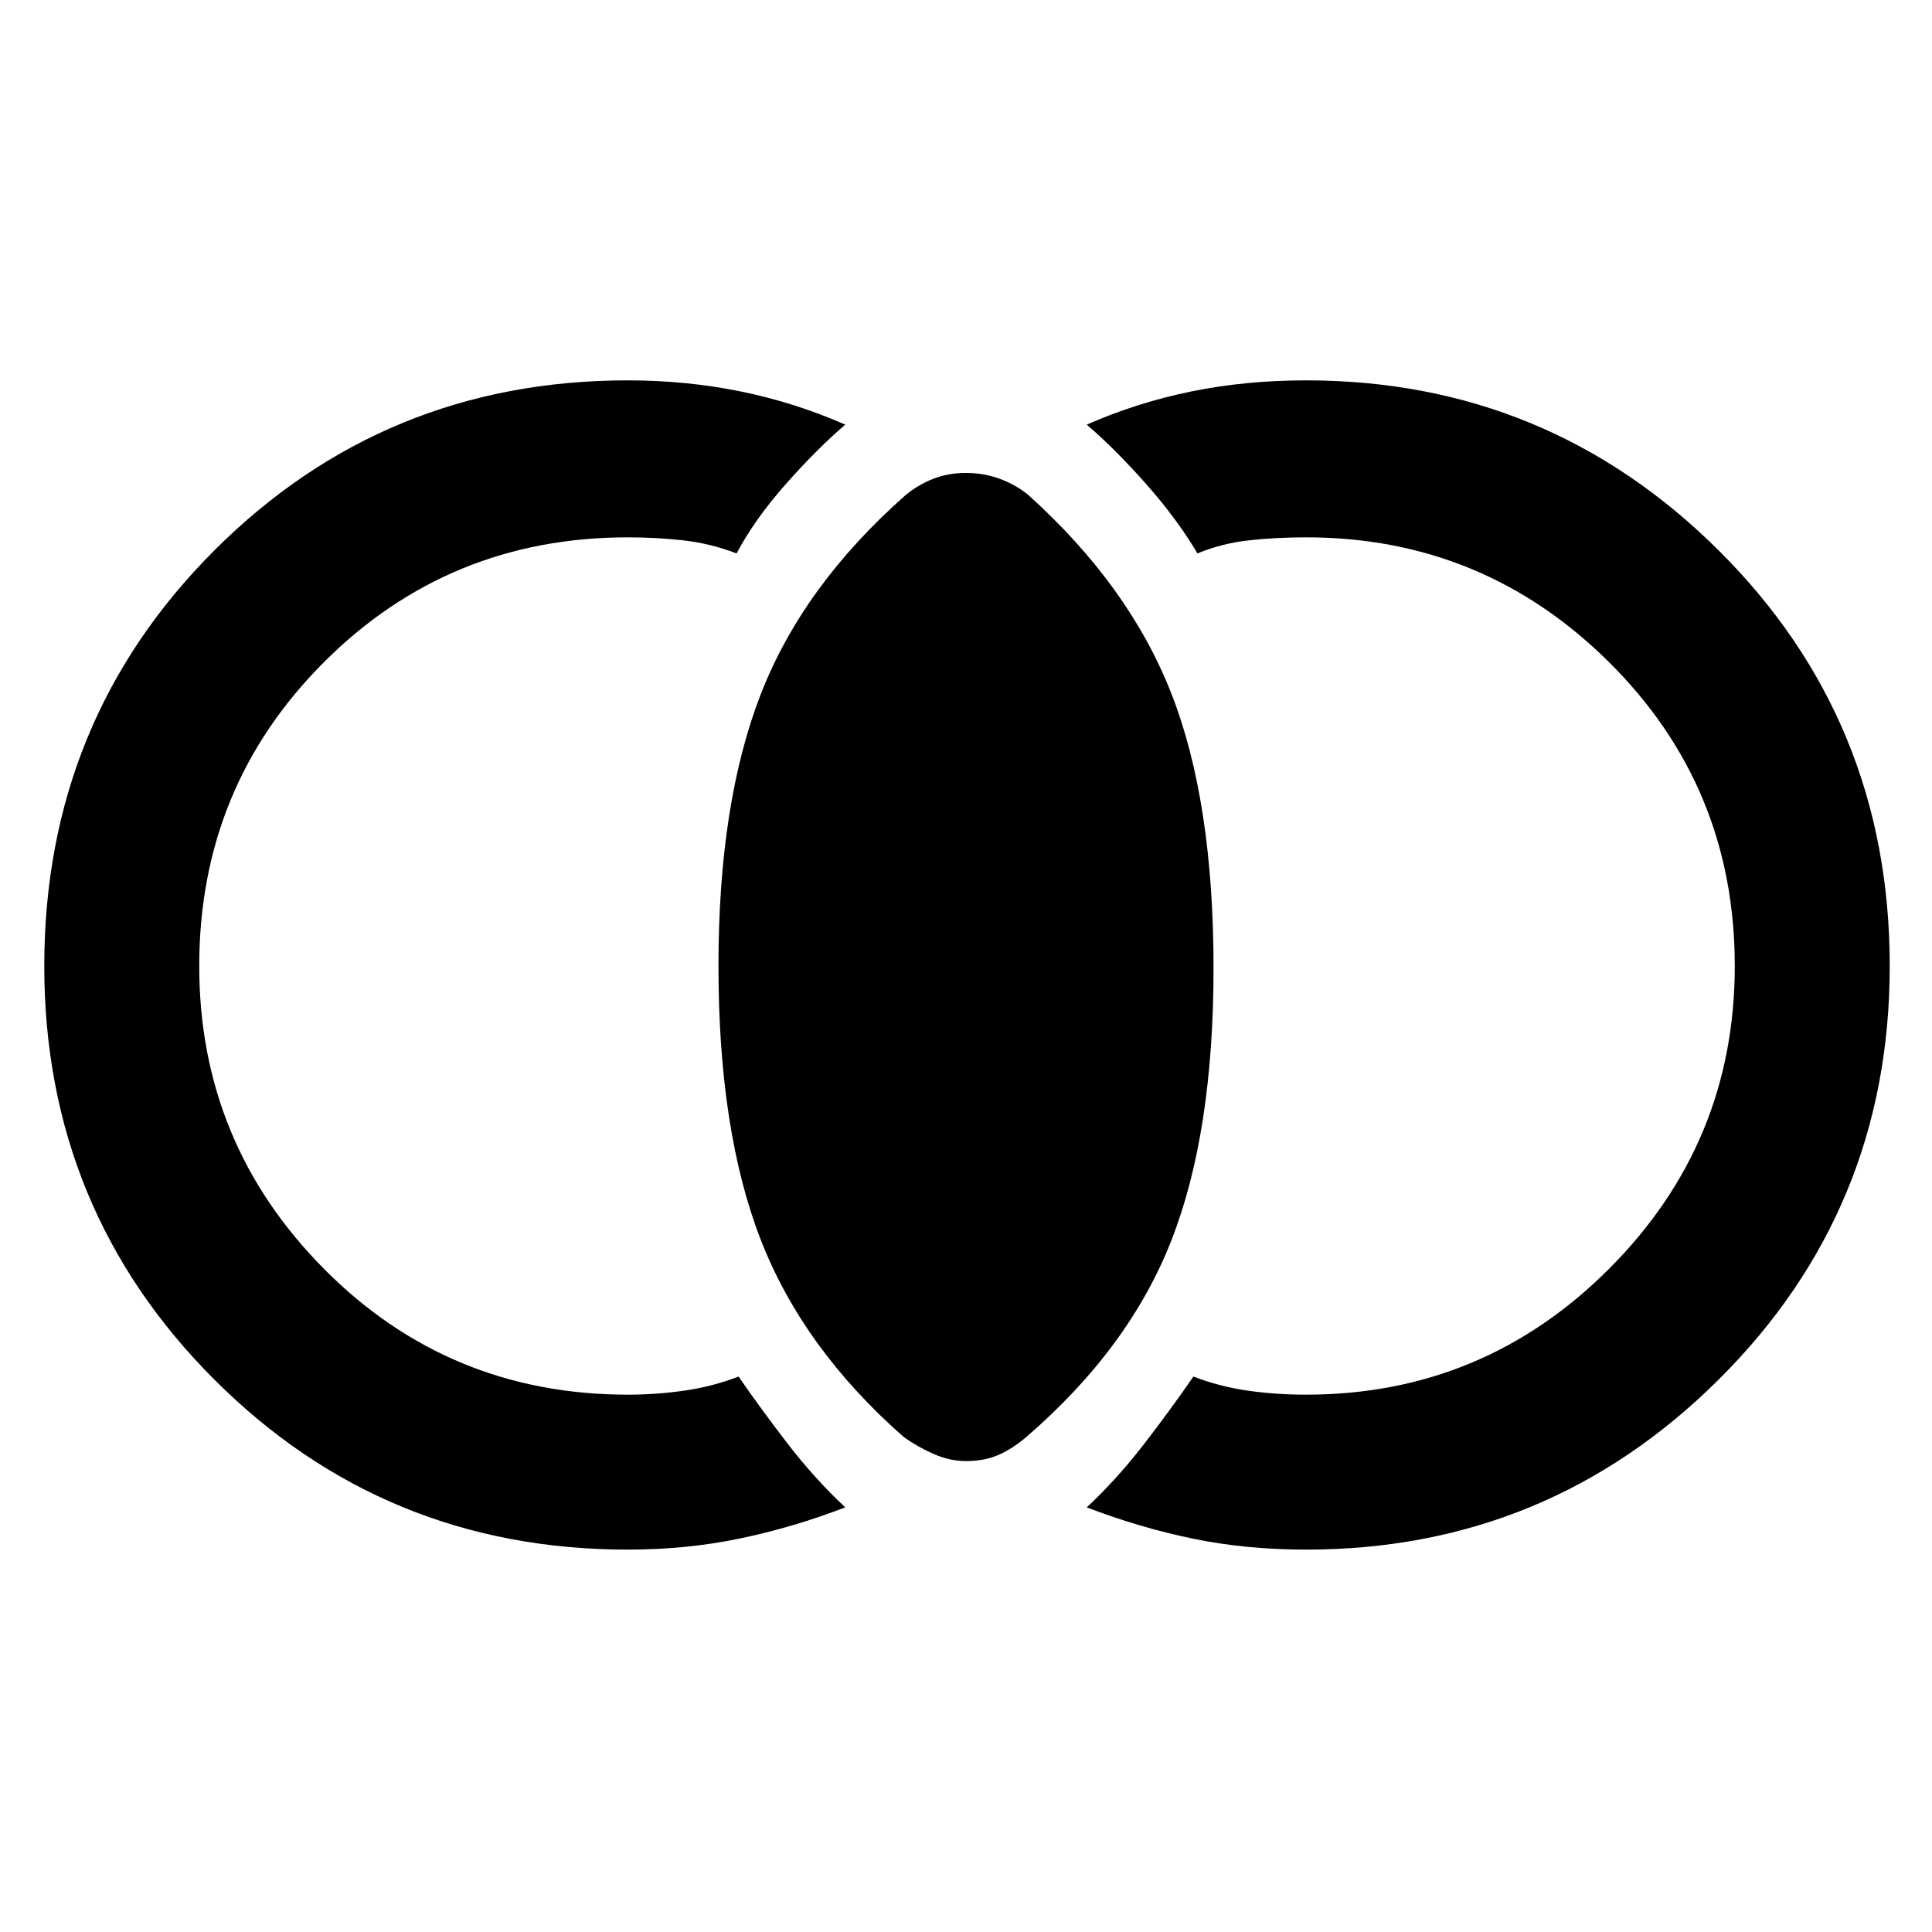<svg xmlns="http://www.w3.org/2000/svg" height="48" width="48"><path d="M24 36.3q-.4 0-.8-.175t-.75-.425q-2.5-2.2-3.55-4.9-1.05-2.7-1.05-6.8 0-4.05 1.05-6.75t3.6-4.95q.3-.25.675-.4.375-.15.825-.15.45 0 .85.15.4.15.7.4 2.5 2.25 3.55 4.925 1.05 2.675 1.05 6.825 0 4.1-1.05 6.775-1.05 2.675-3.6 4.875-.35.3-.7.45-.35.15-.8.15Zm8.45 2.2q-1.5 0-2.825-.275Q28.3 37.95 27 37.45q.75-.7 1.425-1.575T29.65 34.2q.65.25 1.35.35.7.1 1.45.1 4.4 0 7.525-3.125T43.1 24q0-4.45-3.125-7.55-3.125-3.1-7.525-3.1-.75 0-1.425.075t-1.275.325q-.5-.85-1.275-1.725Q27.7 11.15 27 10.55q1.25-.55 2.6-.825 1.35-.275 2.85-.275 6 0 10.25 4.225T46.95 24q0 6.05-4.25 10.275Q38.45 38.5 32.45 38.5Zm-16.85 0q-6.05 0-10.275-4.225Q1.1 30.05 1.1 24q0-6.1 4.225-10.325T15.6 9.45q1.45 0 2.8.275 1.35.275 2.6.825-.7.6-1.475 1.475-.775.875-1.225 1.725-.65-.25-1.325-.325-.675-.075-1.375-.075-4.45 0-7.55 3.1-3.1 3.1-3.1 7.55 0 4.4 3.1 7.525t7.55 3.125q.7 0 1.4-.1t1.35-.35q.55.8 1.225 1.675T21 37.45q-1.3.5-2.625.775T15.6 38.5Z"/></svg>